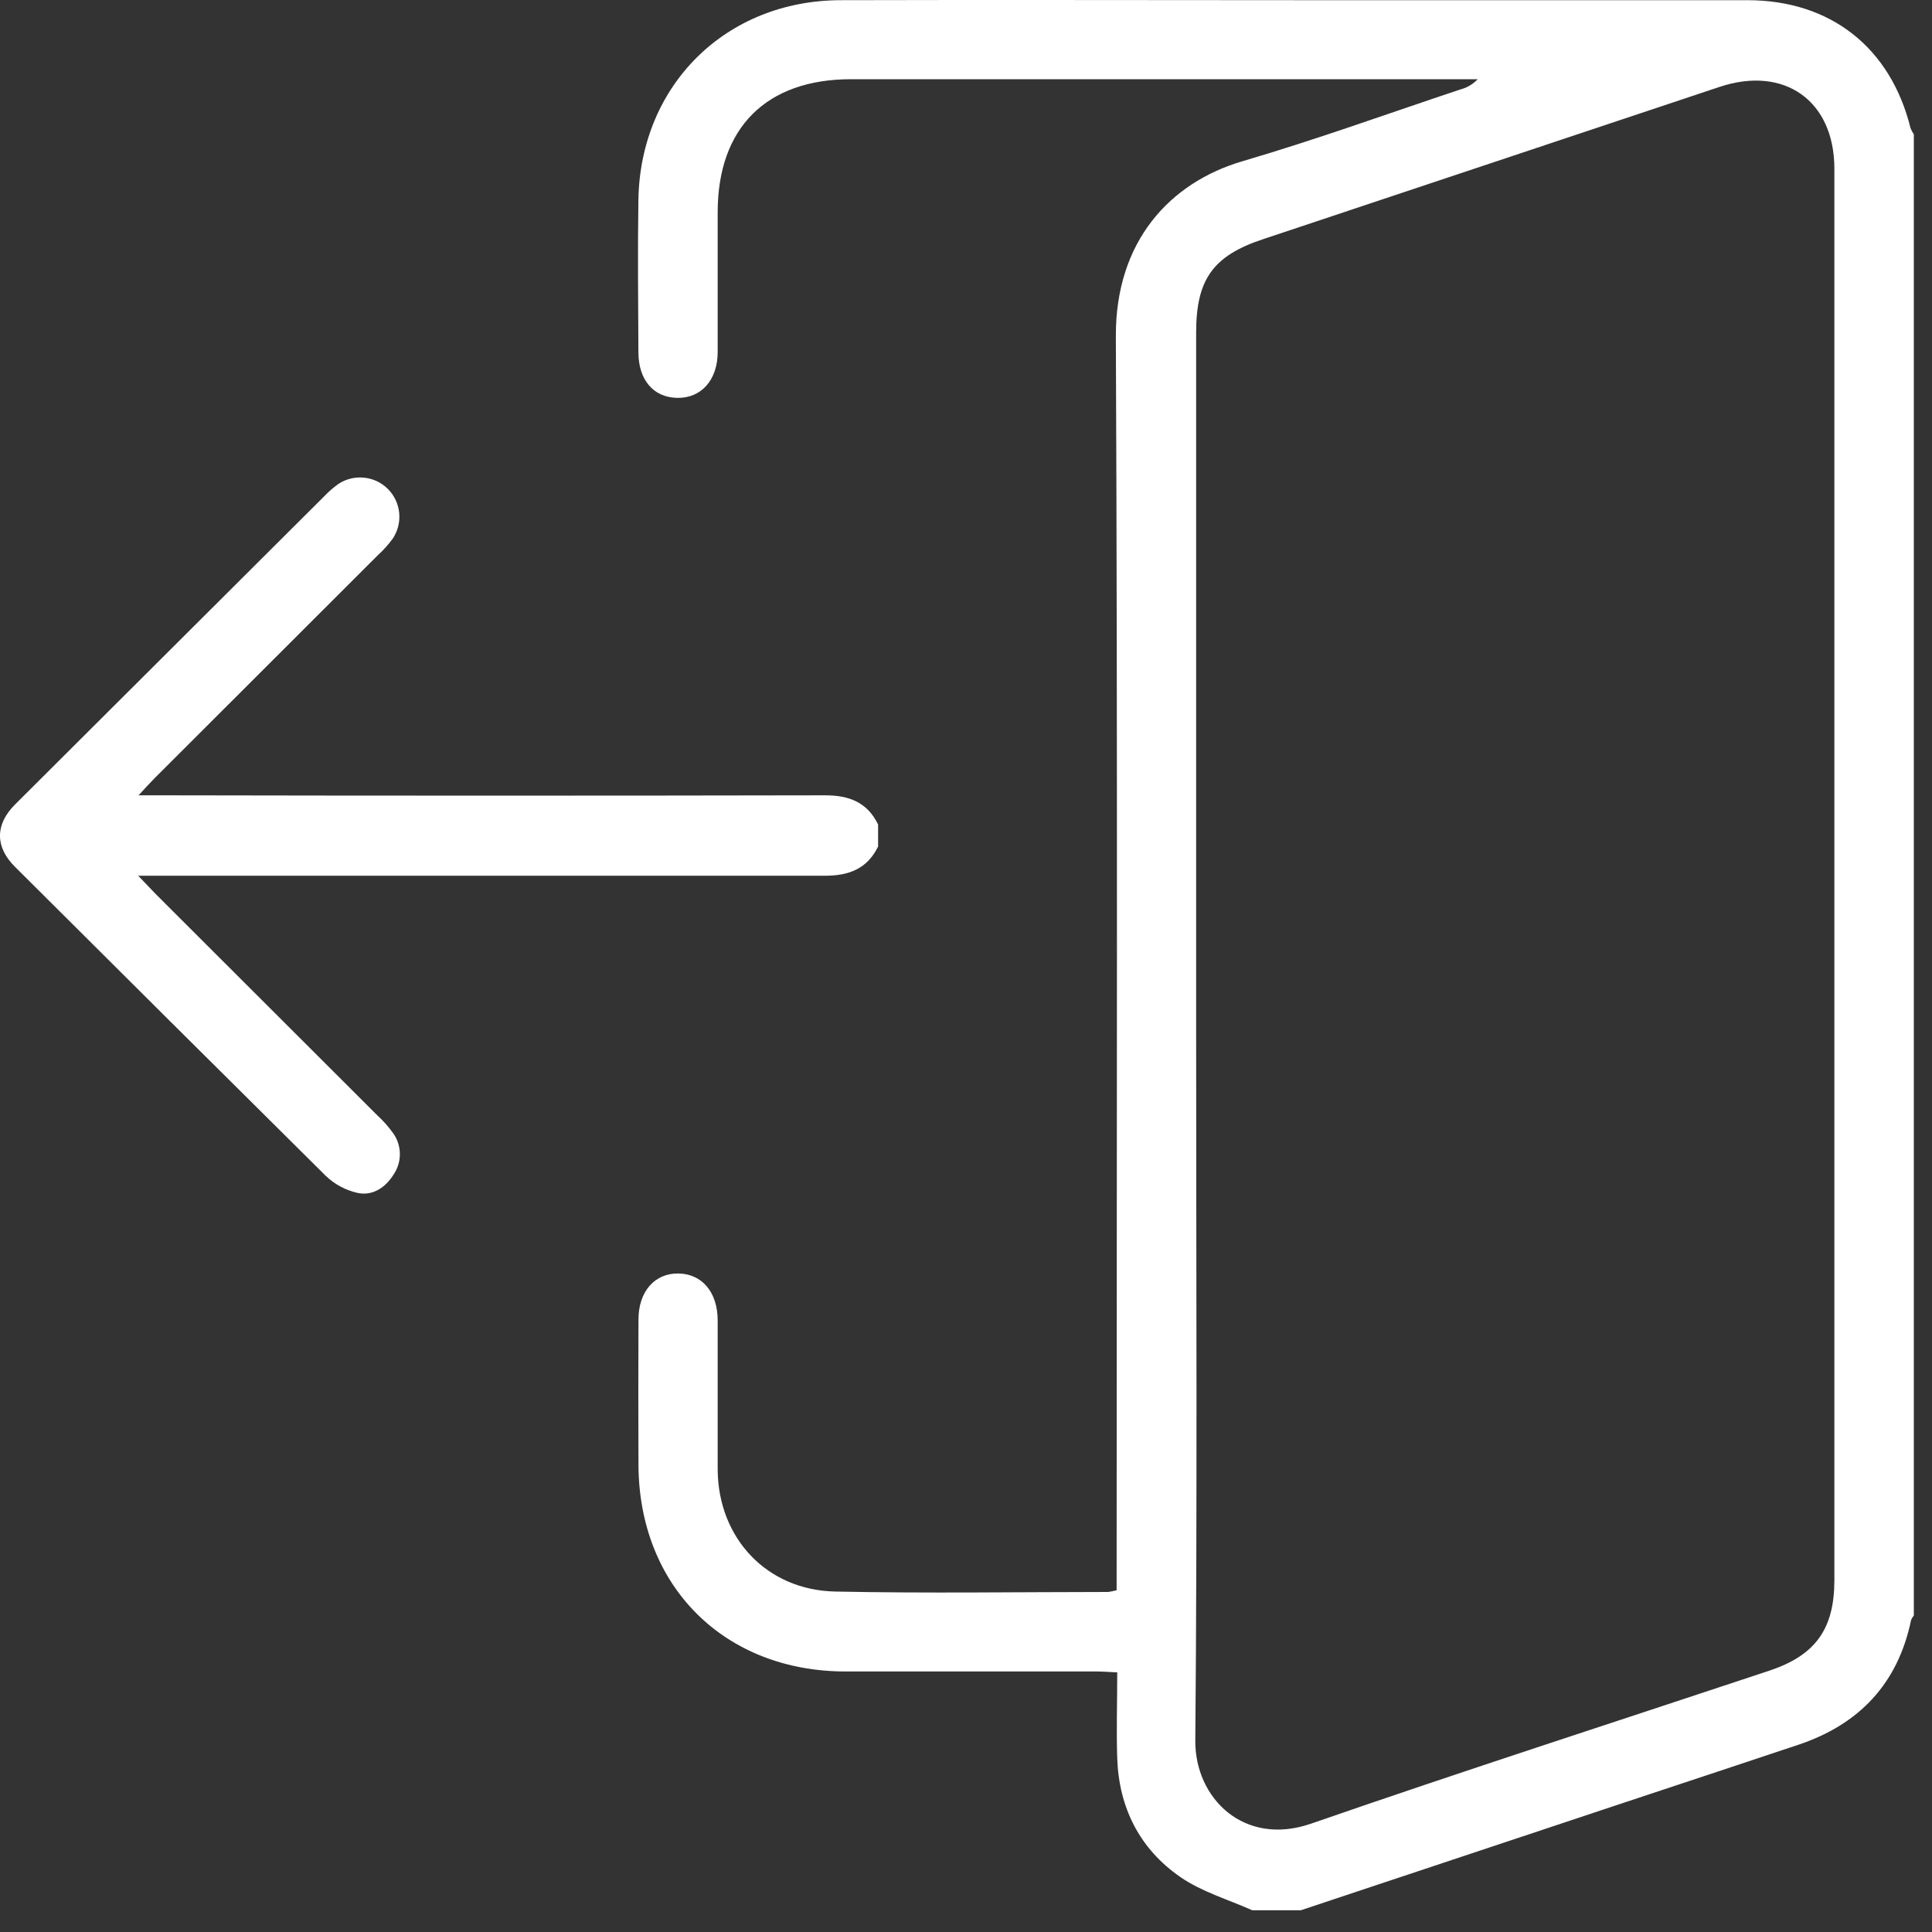 <svg width="32" height="32" viewBox="0 0 32 32" fill="none" xmlns="http://www.w3.org/2000/svg">
<rect x="0" y="0" width="32" height="32" fill="#333333" stroke="none"/>
<path d="M20.741 31.64C20.341 31.461 19.905 31.335 19.551 31.09C18.878 30.625 18.532 29.943 18.505 29.12C18.489 28.658 18.505 28.196 18.505 27.7C18.372 27.694 18.264 27.685 18.156 27.685C16.773 27.685 15.391 27.685 14.009 27.685C11.998 27.685 10.586 26.277 10.575 24.267C10.572 23.463 10.572 22.66 10.575 21.857C10.575 21.39 10.845 21.087 11.236 21.093C11.626 21.098 11.887 21.401 11.887 21.872C11.887 22.697 11.887 23.523 11.887 24.343C11.895 25.475 12.699 26.339 13.837 26.361C15.343 26.392 16.849 26.369 18.355 26.368C18.402 26.361 18.449 26.352 18.495 26.339V25.961C18.495 19.164 18.513 12.369 18.482 5.571C18.475 3.997 19.378 3.023 20.581 2.67C21.785 2.317 22.988 1.882 24.187 1.482C24.297 1.454 24.397 1.395 24.476 1.312H14.096C12.693 1.312 11.888 2.115 11.887 3.514C11.887 4.286 11.887 5.058 11.887 5.83C11.887 6.295 11.613 6.598 11.217 6.59C10.821 6.583 10.576 6.291 10.574 5.838C10.57 4.994 10.561 4.149 10.574 3.305C10.607 1.406 12.028 0.003 13.932 0.003C16.438 -0.004 18.945 0.003 21.452 0.003H28.942C30.318 0.003 31.314 0.786 31.645 2.124C31.659 2.159 31.677 2.193 31.699 2.225V26.757C31.68 26.781 31.664 26.807 31.653 26.836C31.434 27.887 30.795 28.561 29.786 28.899C28.831 29.219 27.875 29.533 26.919 29.851L21.545 31.64H20.741ZM19.812 17.152C19.812 21.044 19.832 24.936 19.798 28.828C19.79 29.783 20.604 30.591 21.717 30.205C24.237 29.331 26.775 28.513 29.305 27.672C30.068 27.418 30.382 26.983 30.383 26.177C30.383 18.384 30.383 10.59 30.383 2.795C30.383 1.671 29.558 1.083 28.485 1.438C25.967 2.277 23.448 3.117 20.928 3.959C20.093 4.234 19.812 4.626 19.812 5.507V17.152Z" fill="white"/>
<path d="M14.544 13.656C14.364 13.287 14.062 13.172 13.663 13.173C10.022 13.18 6.382 13.18 2.741 13.173H2.295C2.415 13.044 2.485 12.965 2.56 12.89C3.792 11.659 5.024 10.428 6.256 9.198C6.348 9.115 6.43 9.023 6.504 8.923C6.588 8.798 6.626 8.648 6.612 8.498C6.598 8.349 6.533 8.208 6.427 8.101C6.321 7.994 6.182 7.927 6.032 7.912C5.882 7.896 5.732 7.932 5.606 8.015C5.522 8.075 5.444 8.142 5.373 8.217L0.248 13.326C-0.083 13.657 -0.083 14.029 0.248 14.357C1.961 16.065 3.678 17.772 5.398 19.478C5.545 19.618 5.727 19.715 5.925 19.759C6.172 19.811 6.385 19.67 6.52 19.452C6.587 19.354 6.623 19.236 6.623 19.117C6.623 18.997 6.587 18.88 6.52 18.781C6.443 18.672 6.355 18.571 6.256 18.48C5.032 17.256 3.807 16.033 2.581 14.81C2.503 14.727 2.428 14.65 2.289 14.505H2.709C6.361 14.505 10.012 14.505 13.663 14.505C14.061 14.505 14.364 14.39 14.544 14.021V13.656Z" fill="white"/>
</svg>
